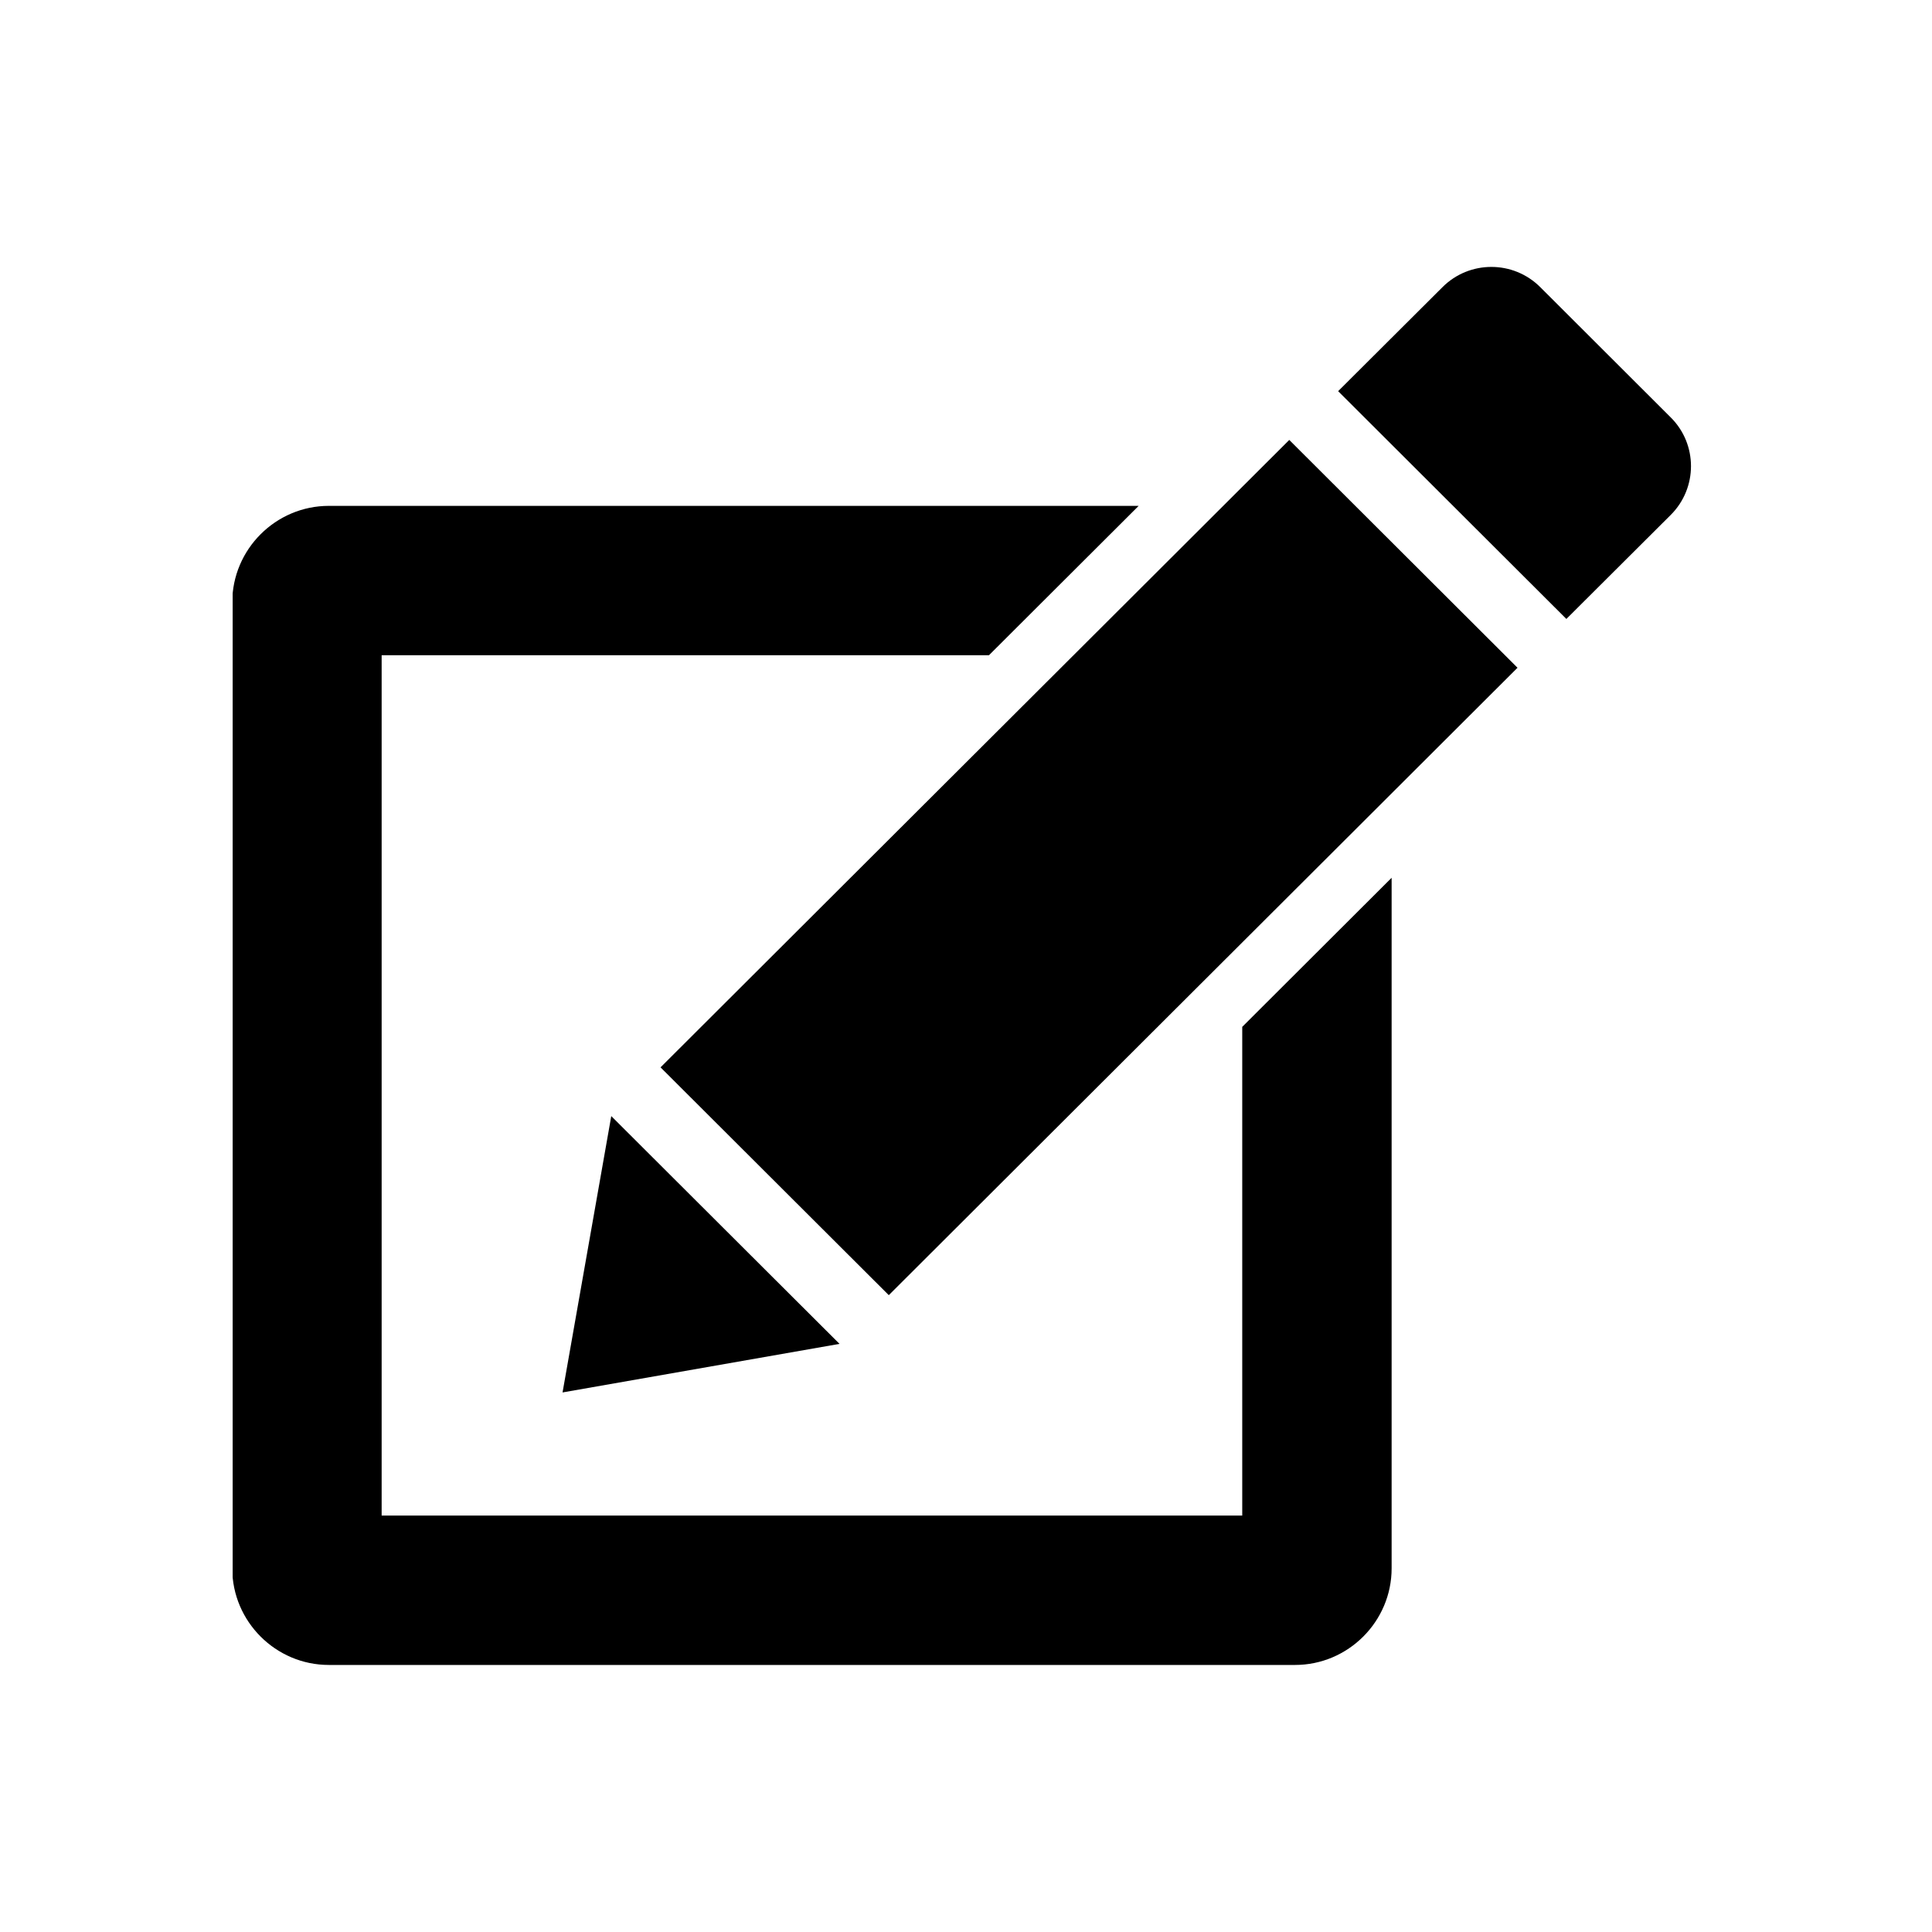 <svg xmlns="http://www.w3.org/2000/svg" xmlns:xlink="http://www.w3.org/1999/xlink" width="1080" zoomAndPan="magnify" viewBox="0 0 810 810" height="1080" preserveAspectRatio="xMidYMid meet" version="1.0"><defs><clipPath id="d05f6f69a1"><path d="M 97.543 212 L 584 212 L 584 699 L 97.543 699 Z M 97.543 212 " clip-rule="nonzero"/></clipPath></defs><path fill="#000000" d="M 700.469 175.008 L 645.758 120.387 C 640.109 114.738 632.68 111.906 625.266 111.906 C 617.852 111.906 610.438 114.727 604.789 120.371 L 561.023 164 L 656.707 259.496 L 700.469 215.879 C 711.781 204.586 711.781 186.266 700.469 175.008 Z M 700.469 175.008 " fill-opacity="1" fill-rule="nonzero"/><path fill="#000000" d="M 276.934 447.492 L 372.629 543 L 636.227 279.957 L 540.531 184.449 Z M 276.934 447.492 " fill-opacity="1" fill-rule="nonzero"/><path fill="#000000" d="M 256.277 467.93 L 235.852 583.785 L 351.973 563.426 Z M 256.277 467.93 " fill-opacity="1" fill-rule="nonzero"/><g clip-path="url(#d05f6f69a1)"><path fill="#000000" d="M 520.816 635.414 L 160.008 635.414 L 160.008 274.699 L 414.637 274.699 L 477.391 212.086 L 137.875 212.086 C 115.594 212.086 97.367 230.305 97.367 252.582 L 97.367 657.543 C 97.367 679.82 115.594 698.039 137.875 698.039 L 542.938 698.039 C 565.219 698.039 583.445 679.82 583.445 657.543 L 583.445 368.016 L 520.816 430.512 Z M 520.816 635.414 " fill-opacity="1" fill-rule="nonzero"/></g></svg>